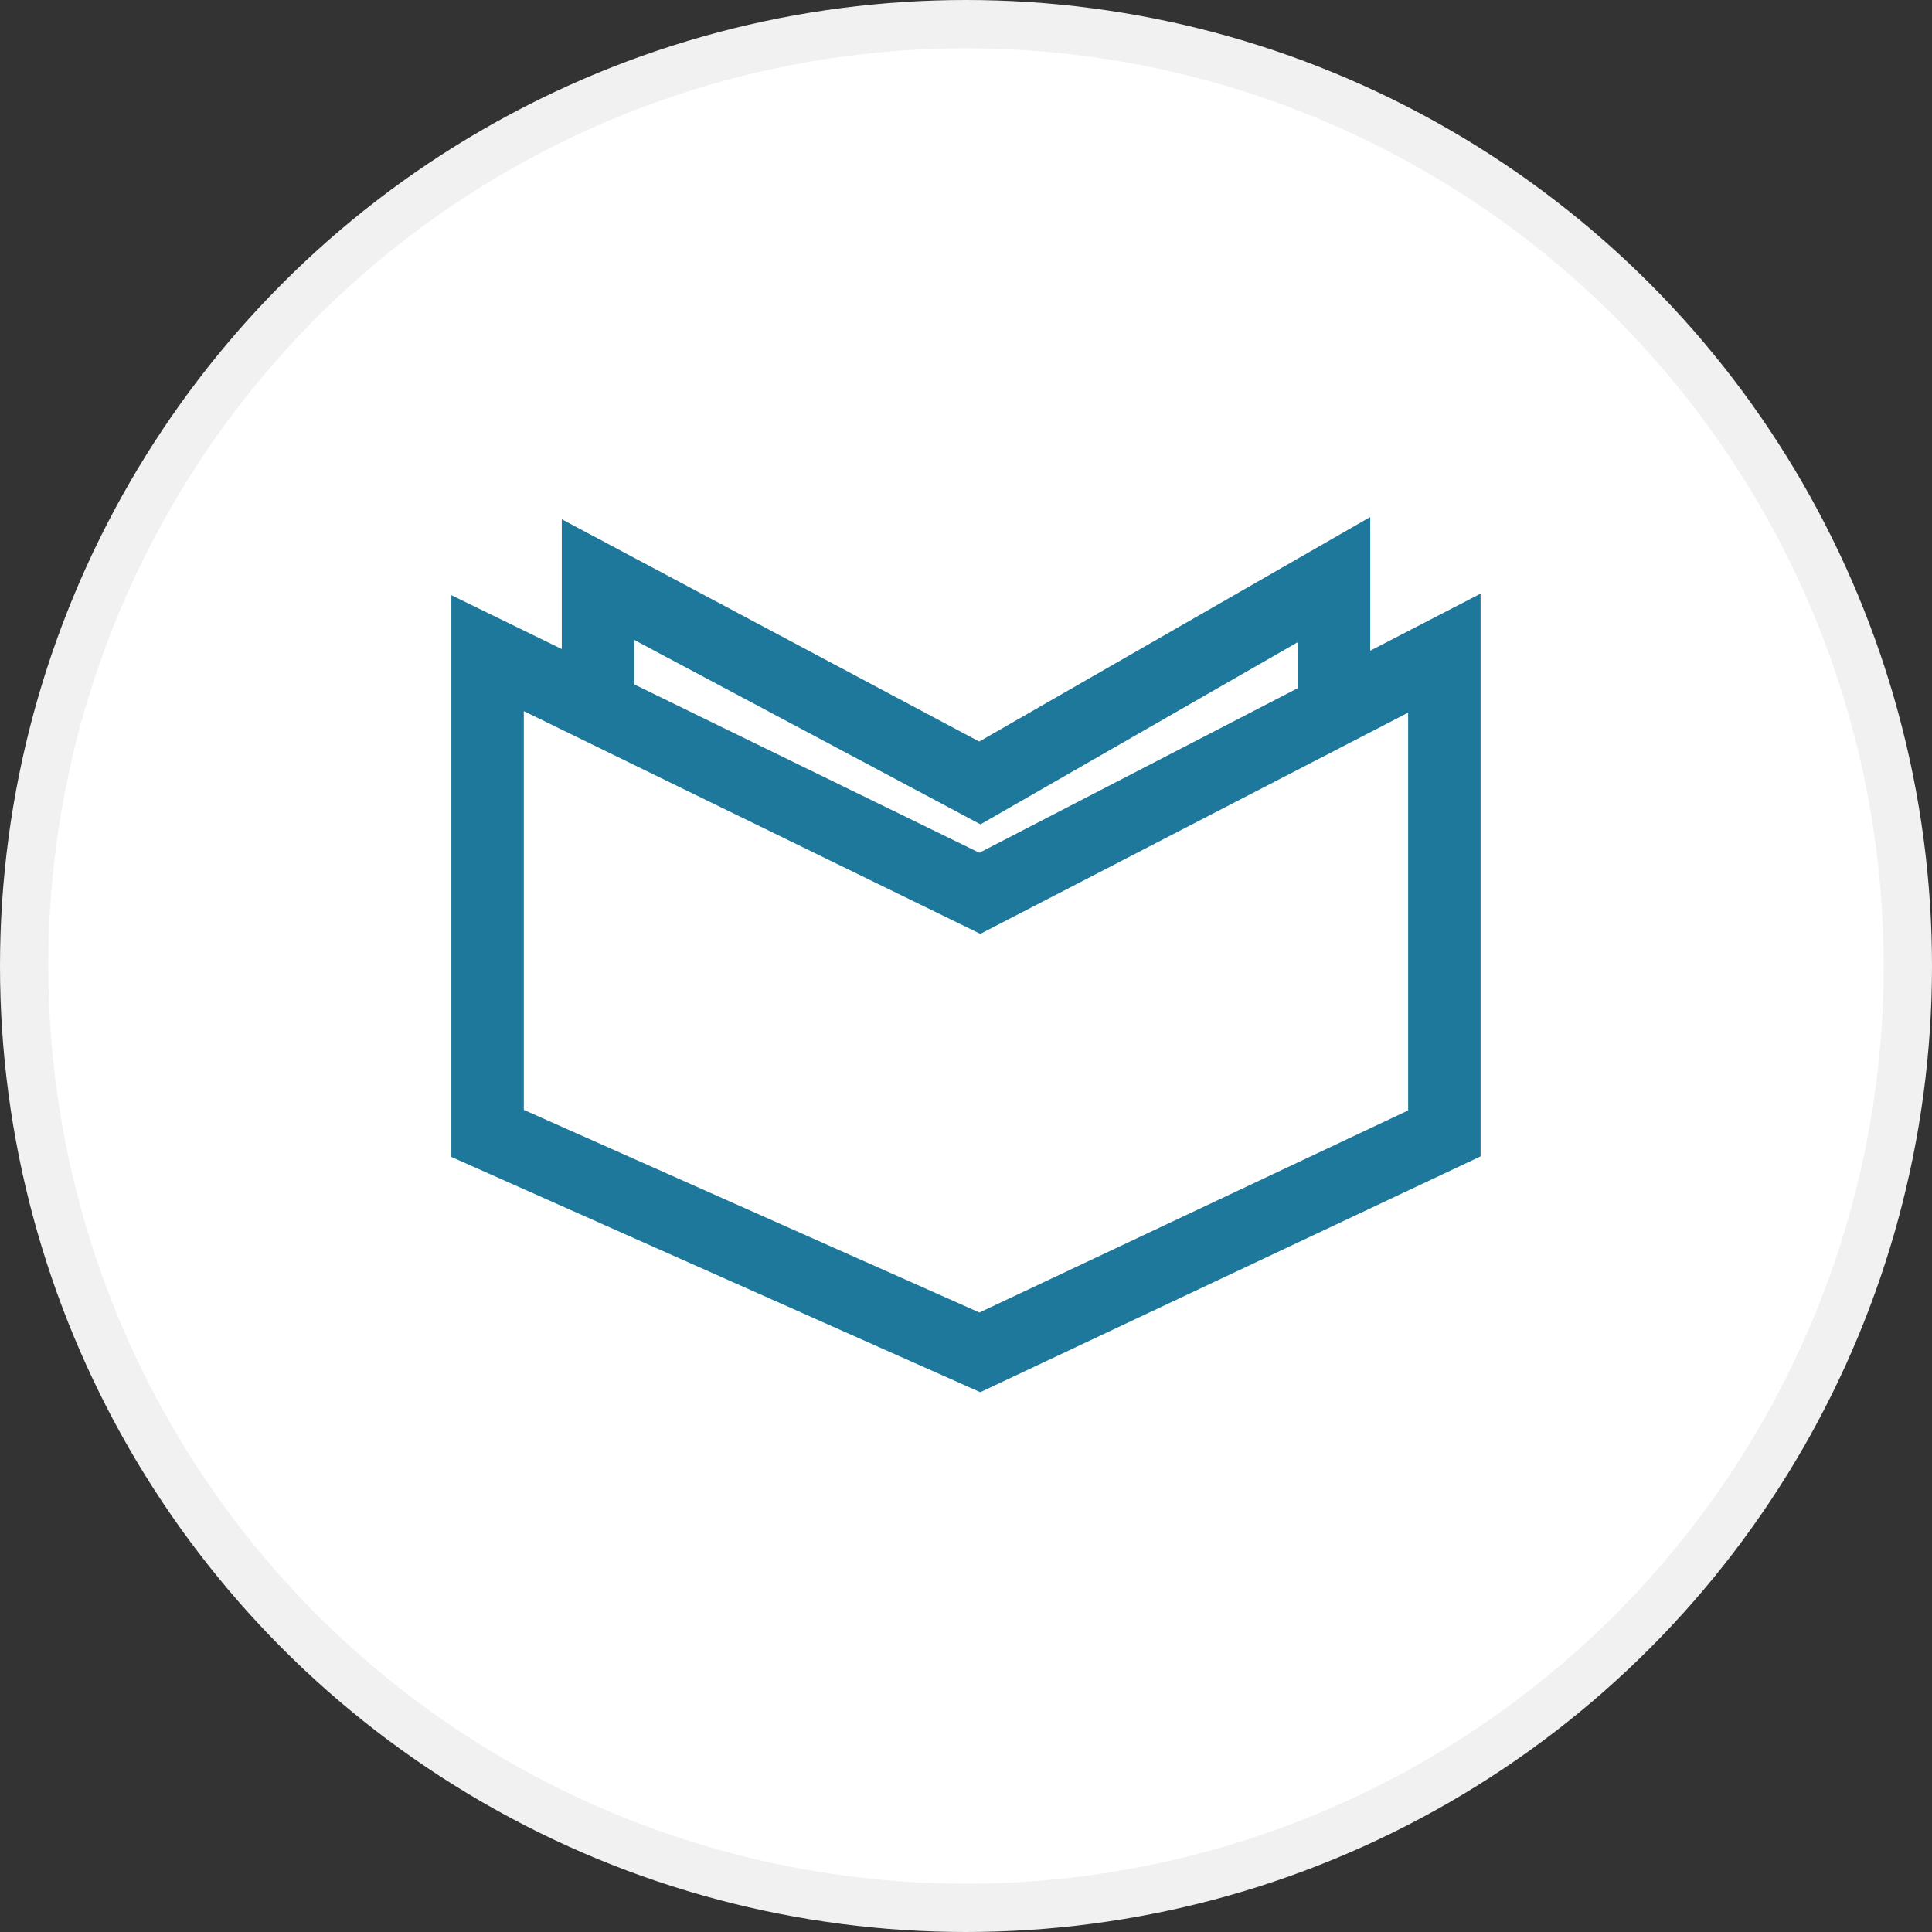 <svg width="40" height="40" viewBox="0 0 40 40" fill="none" xmlns="http://www.w3.org/2000/svg">
<rect x="0" y="0" width="40" height="40" fill="#333333" stroke="none"/>
<circle cx="20" cy="20" r="19.5" fill="white" stroke="#F1F1F1"/>
<path d="M10.095 23.466L20.287 27.999L29.904 23.466V13.523L20.287 18.495L10.095 13.523V23.466Z" stroke="#1D789B" stroke-width="1.5"/>
<path d="M12.381 14.324V12L20.287 16.21L27.619 12V14.324" stroke="#1D789B" stroke-width="1.5"/>
</svg>
